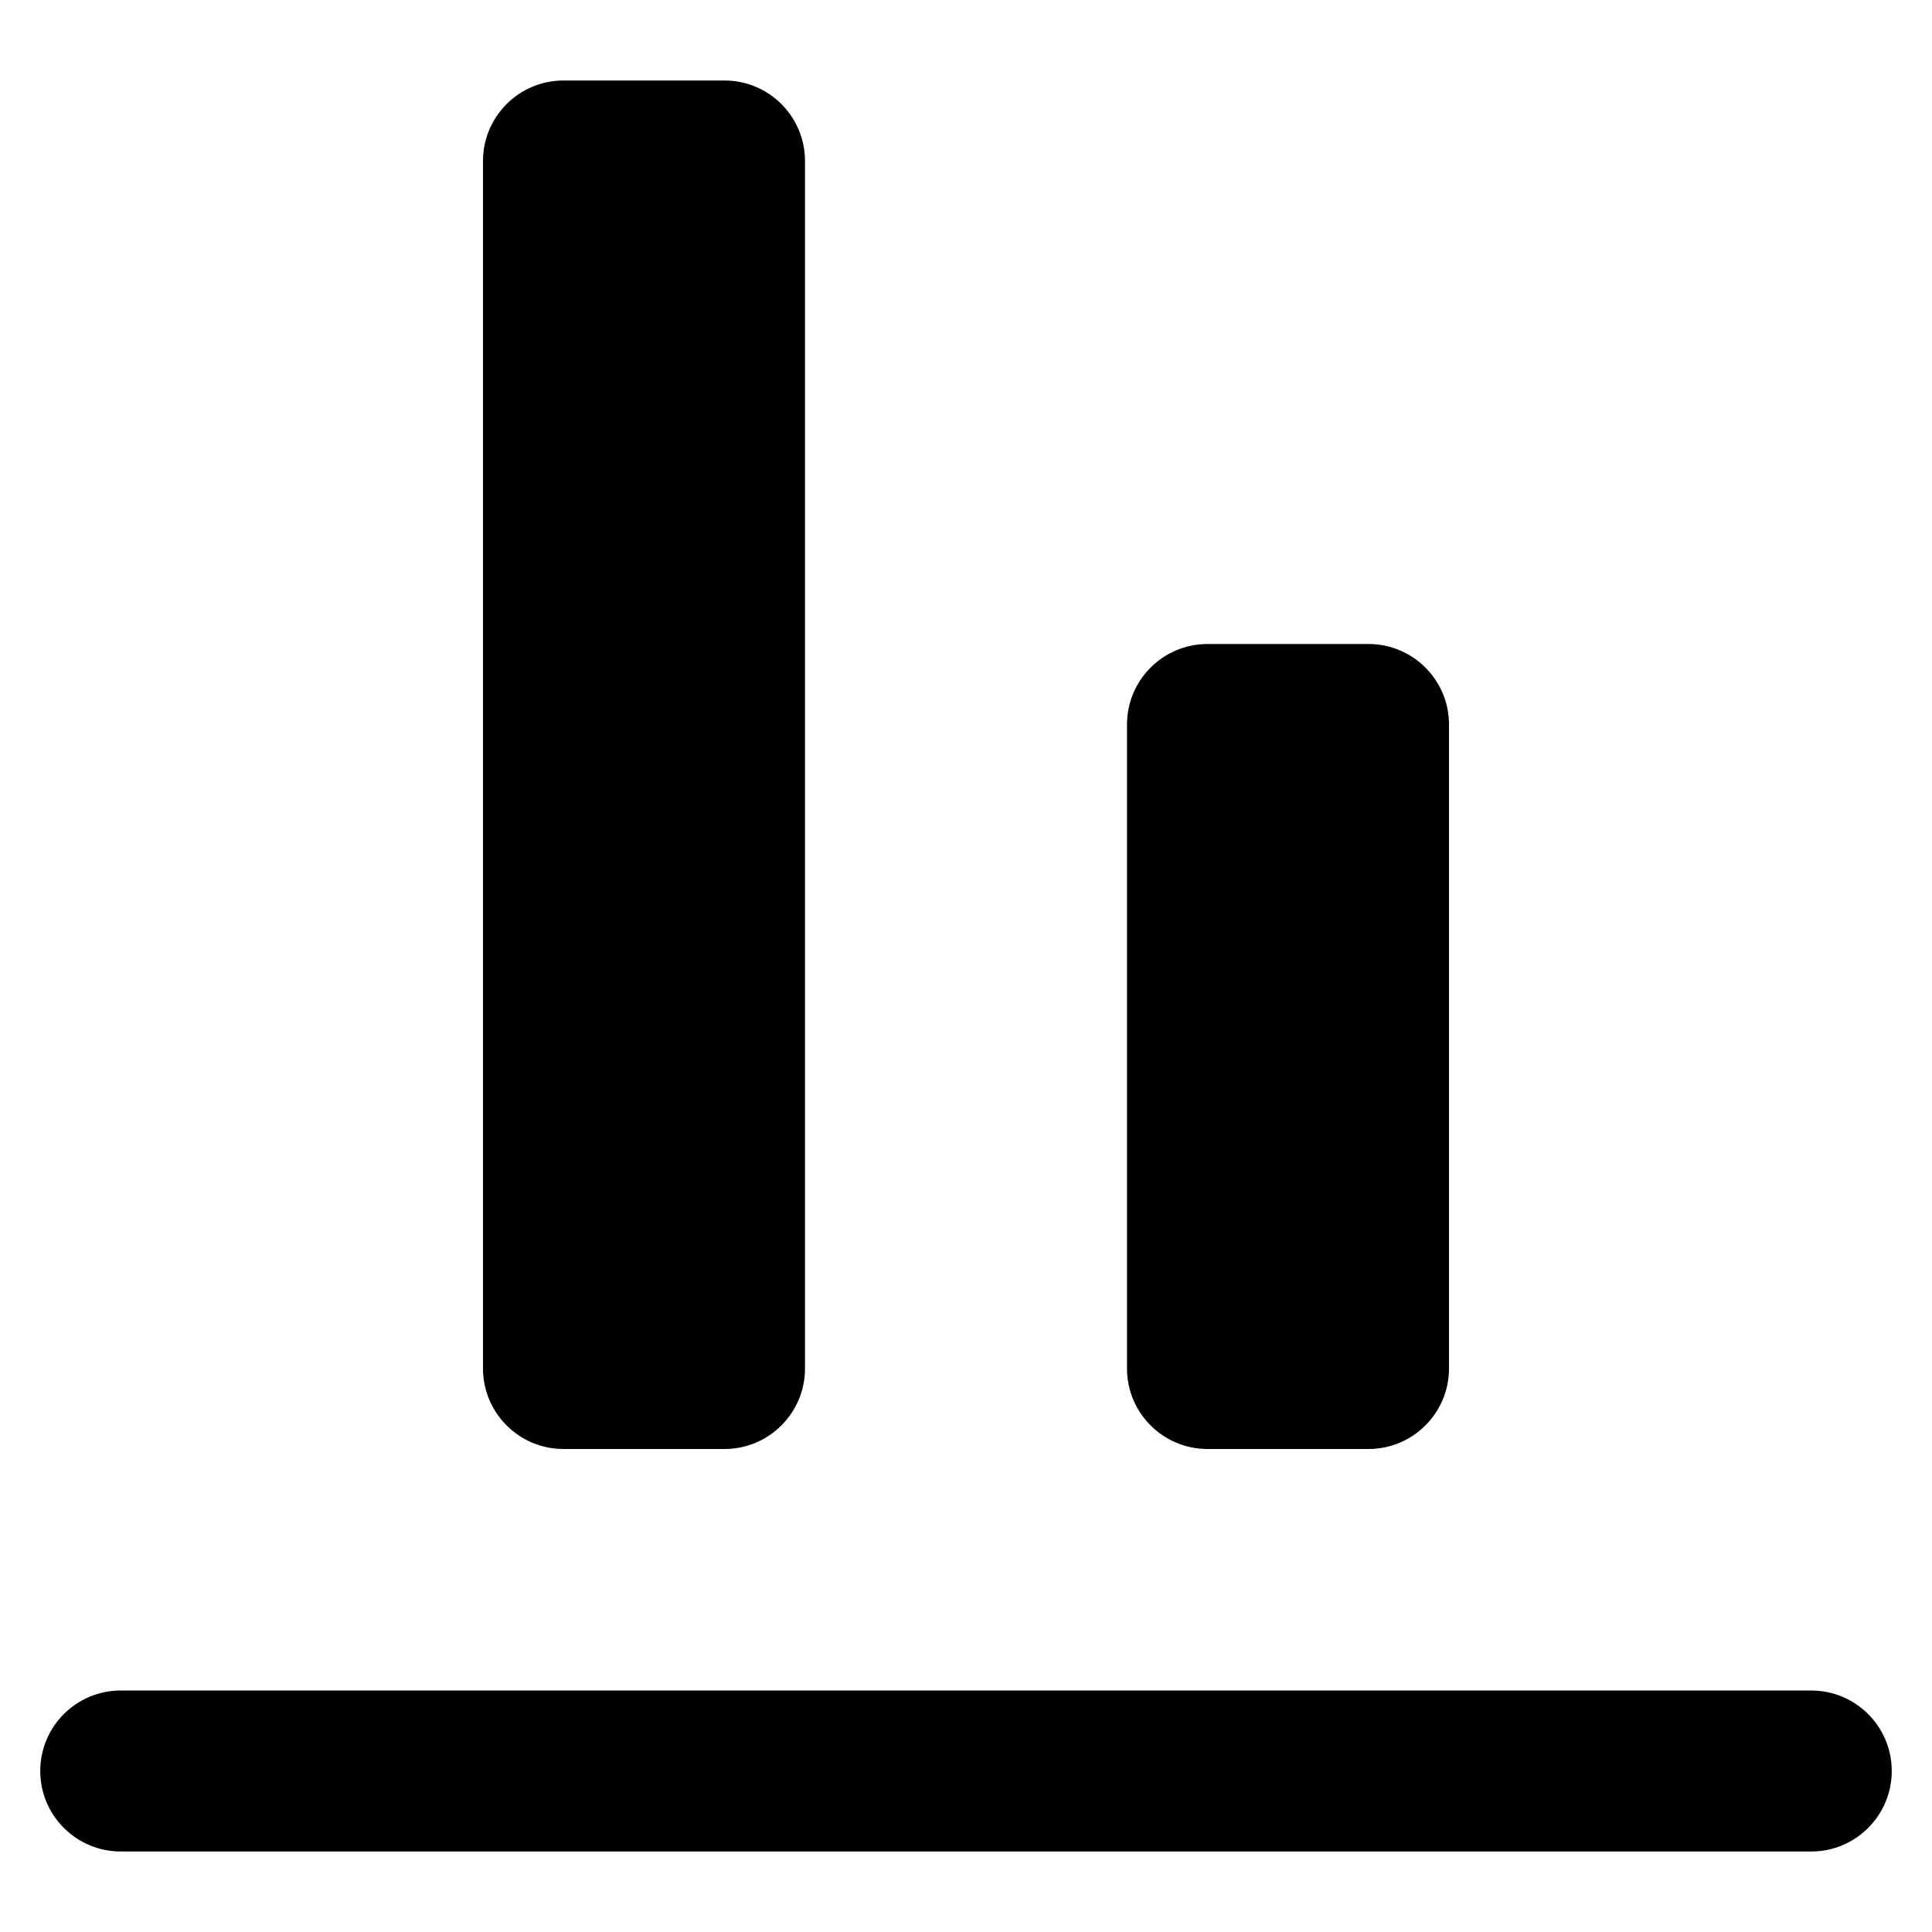 <svg width="24" height="24" viewBox="0 0 24 24" fill="none" xmlns="http://www.w3.org/2000/svg">
<path d="M0.5 22C0.5 21.448 0.948 21 1.5 21H22.5C23.052 21 23.5 21.448 23.5 22C23.5 22.552 23.052 23 22.5 23H1.5C0.948 23 0.5 22.552 0.5 22Z" fill="black"/>
<path d="M7 18C6.448 18 6 17.552 6 17V2C6 1.448 6.448 1 7 1H9C9.552 1 10 1.448 10 2V17C10 17.552 9.552 18 9 18H7Z" fill="black"/>
<path d="M14 17C14 17.552 14.448 18 15 18H17C17.552 18 18 17.552 18 17V9C18 8.448 17.552 8 17 8H15C14.448 8 14 8.448 14 9V17Z" fill="black"/>
</svg>
